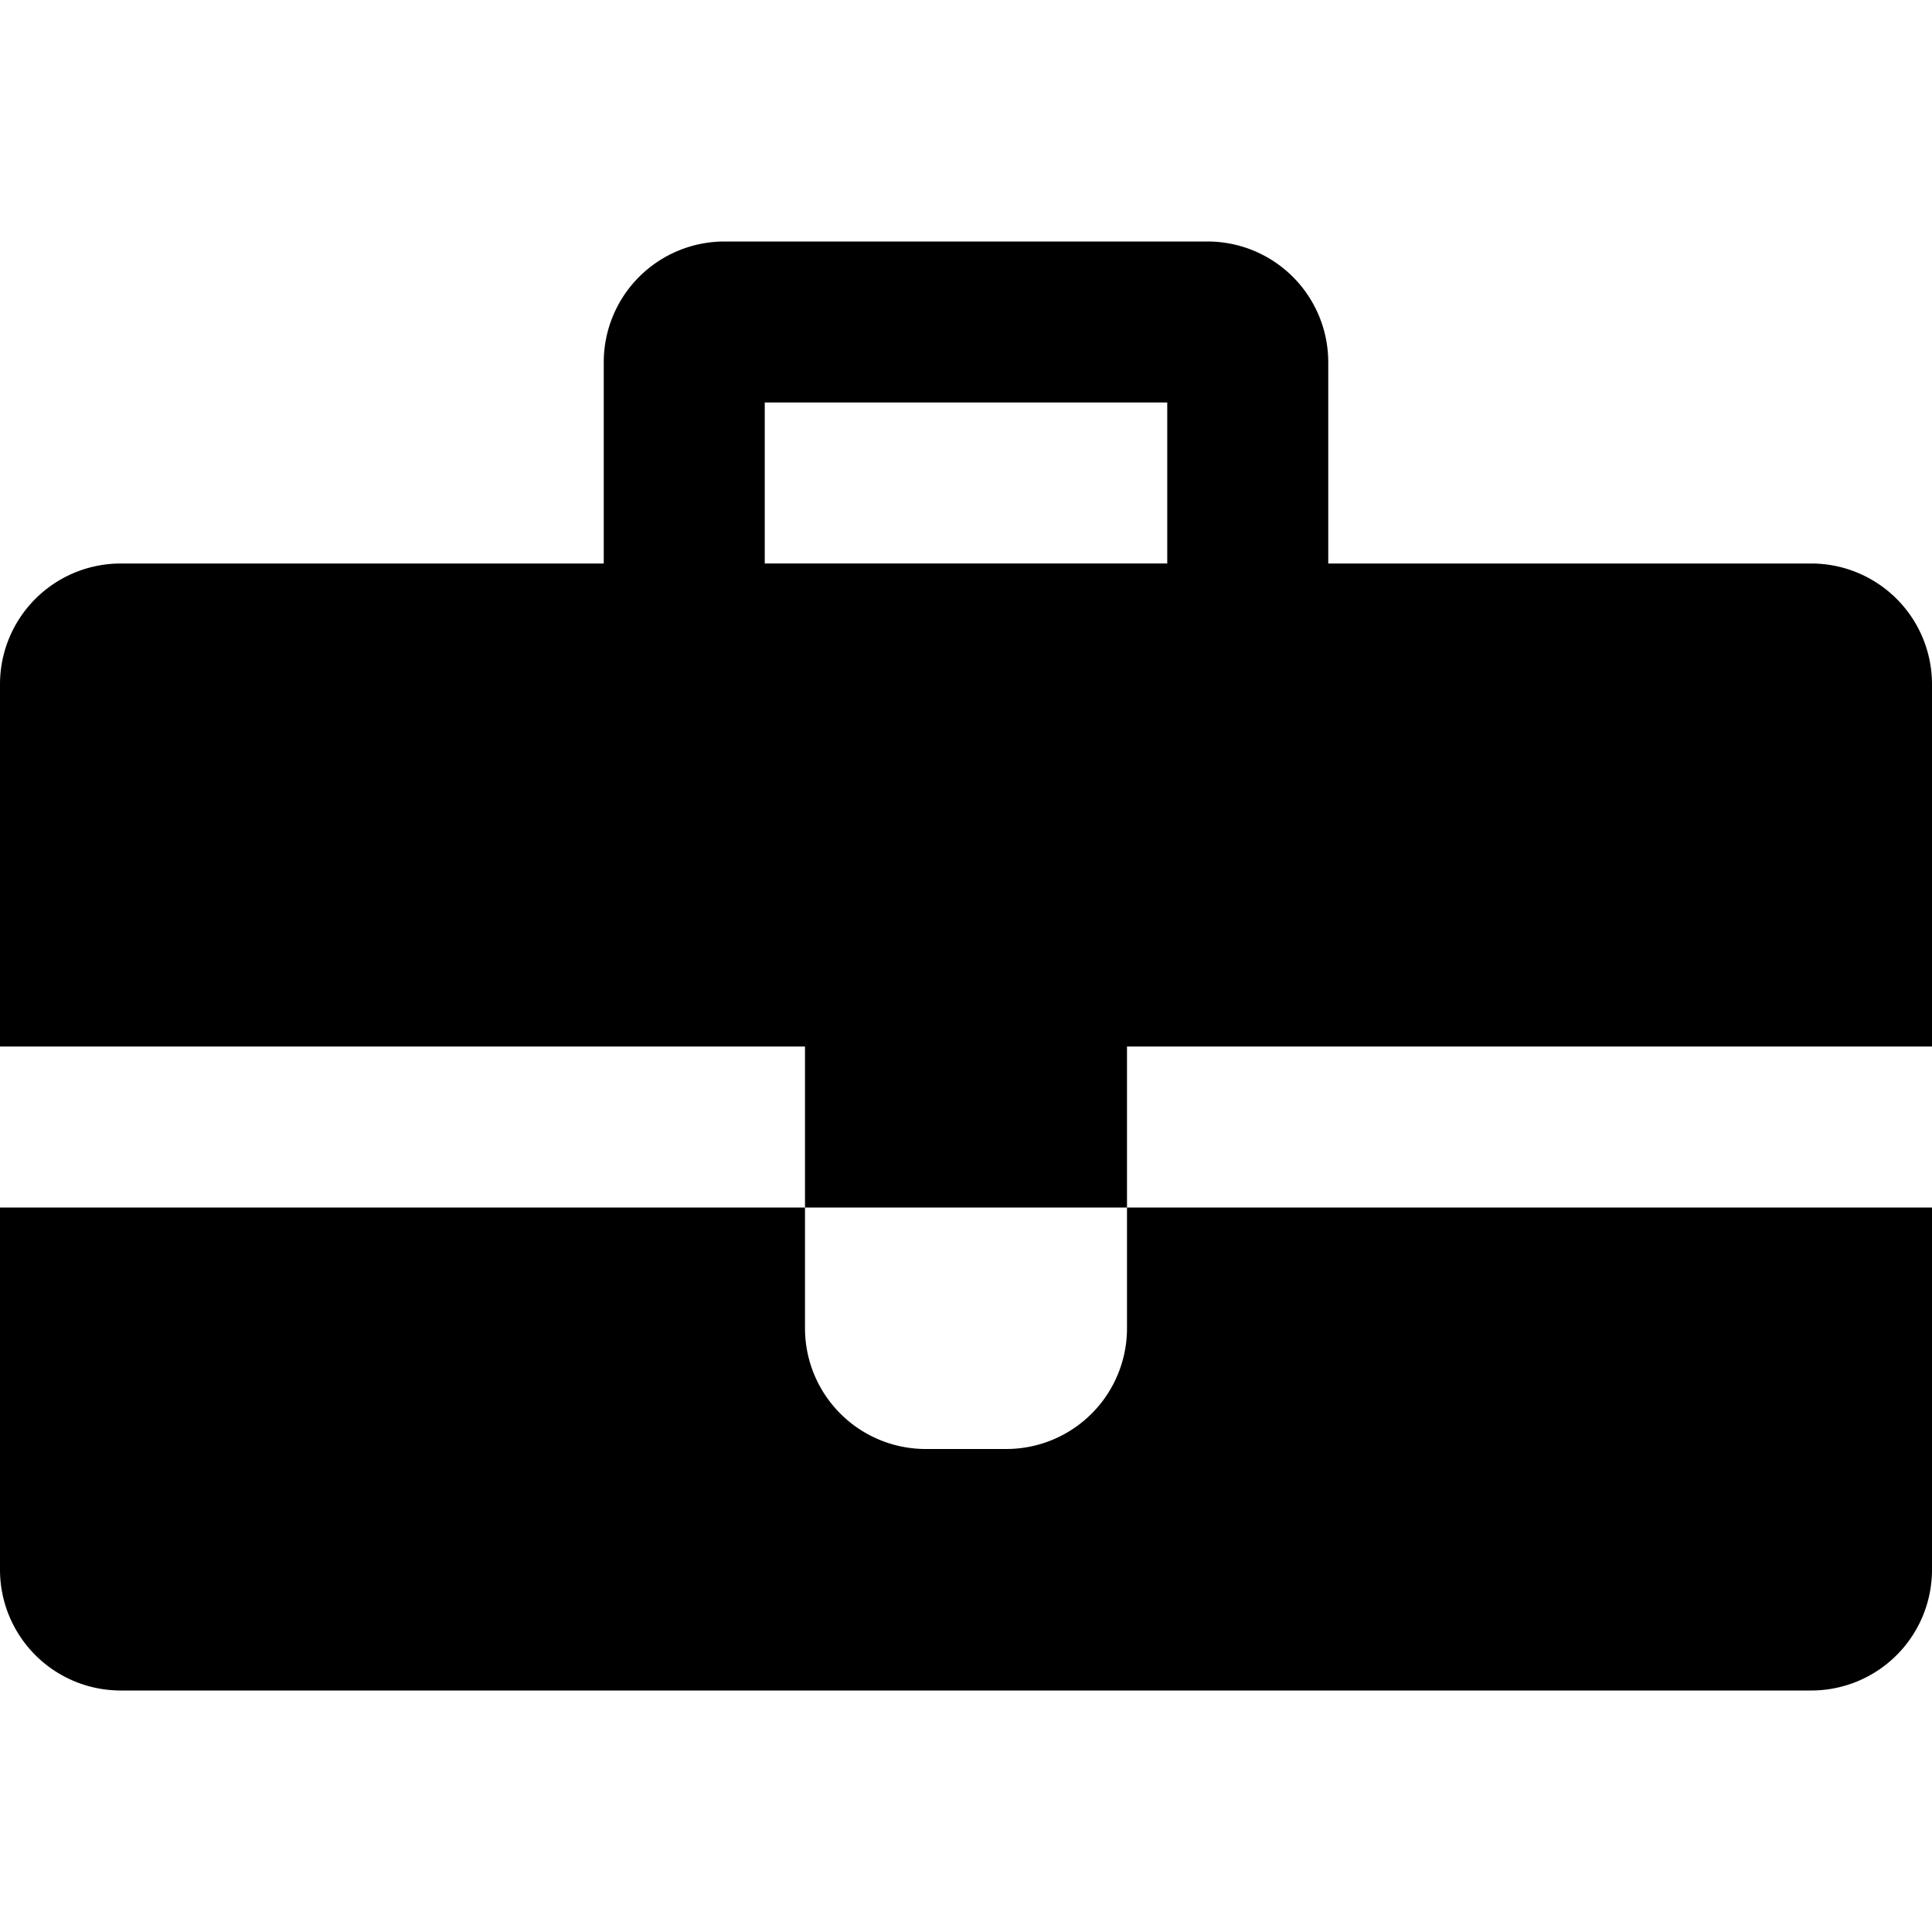 <svg xmlns="http://www.w3.org/2000/svg" width="24" height="24" fill="none"><path fill="currentColor" fill-rule="evenodd" d="M7.5 4.5A1.5 1.5 0 0 1 9 3h6a1.5 1.5 0 0 1 1.5 1.5V7h6A1.5 1.5 0 0 1 24 8.5V13H14v2h-4v-2H0V8.5A1.5 1.5 0 0 1 1.5 7h6zm7 .5v2h-5V5z" clip-rule="evenodd"/><path fill="currentColor" d="M10 15H0v4.5A1.5 1.5 0 0 0 1.5 21h21a1.5 1.5 0 0 0 1.5-1.5V15H14v1.5a1.5 1.5 0 0 1-1.5 1.5h-1a1.5 1.5 0 0 1-1.5-1.5z"/></svg>